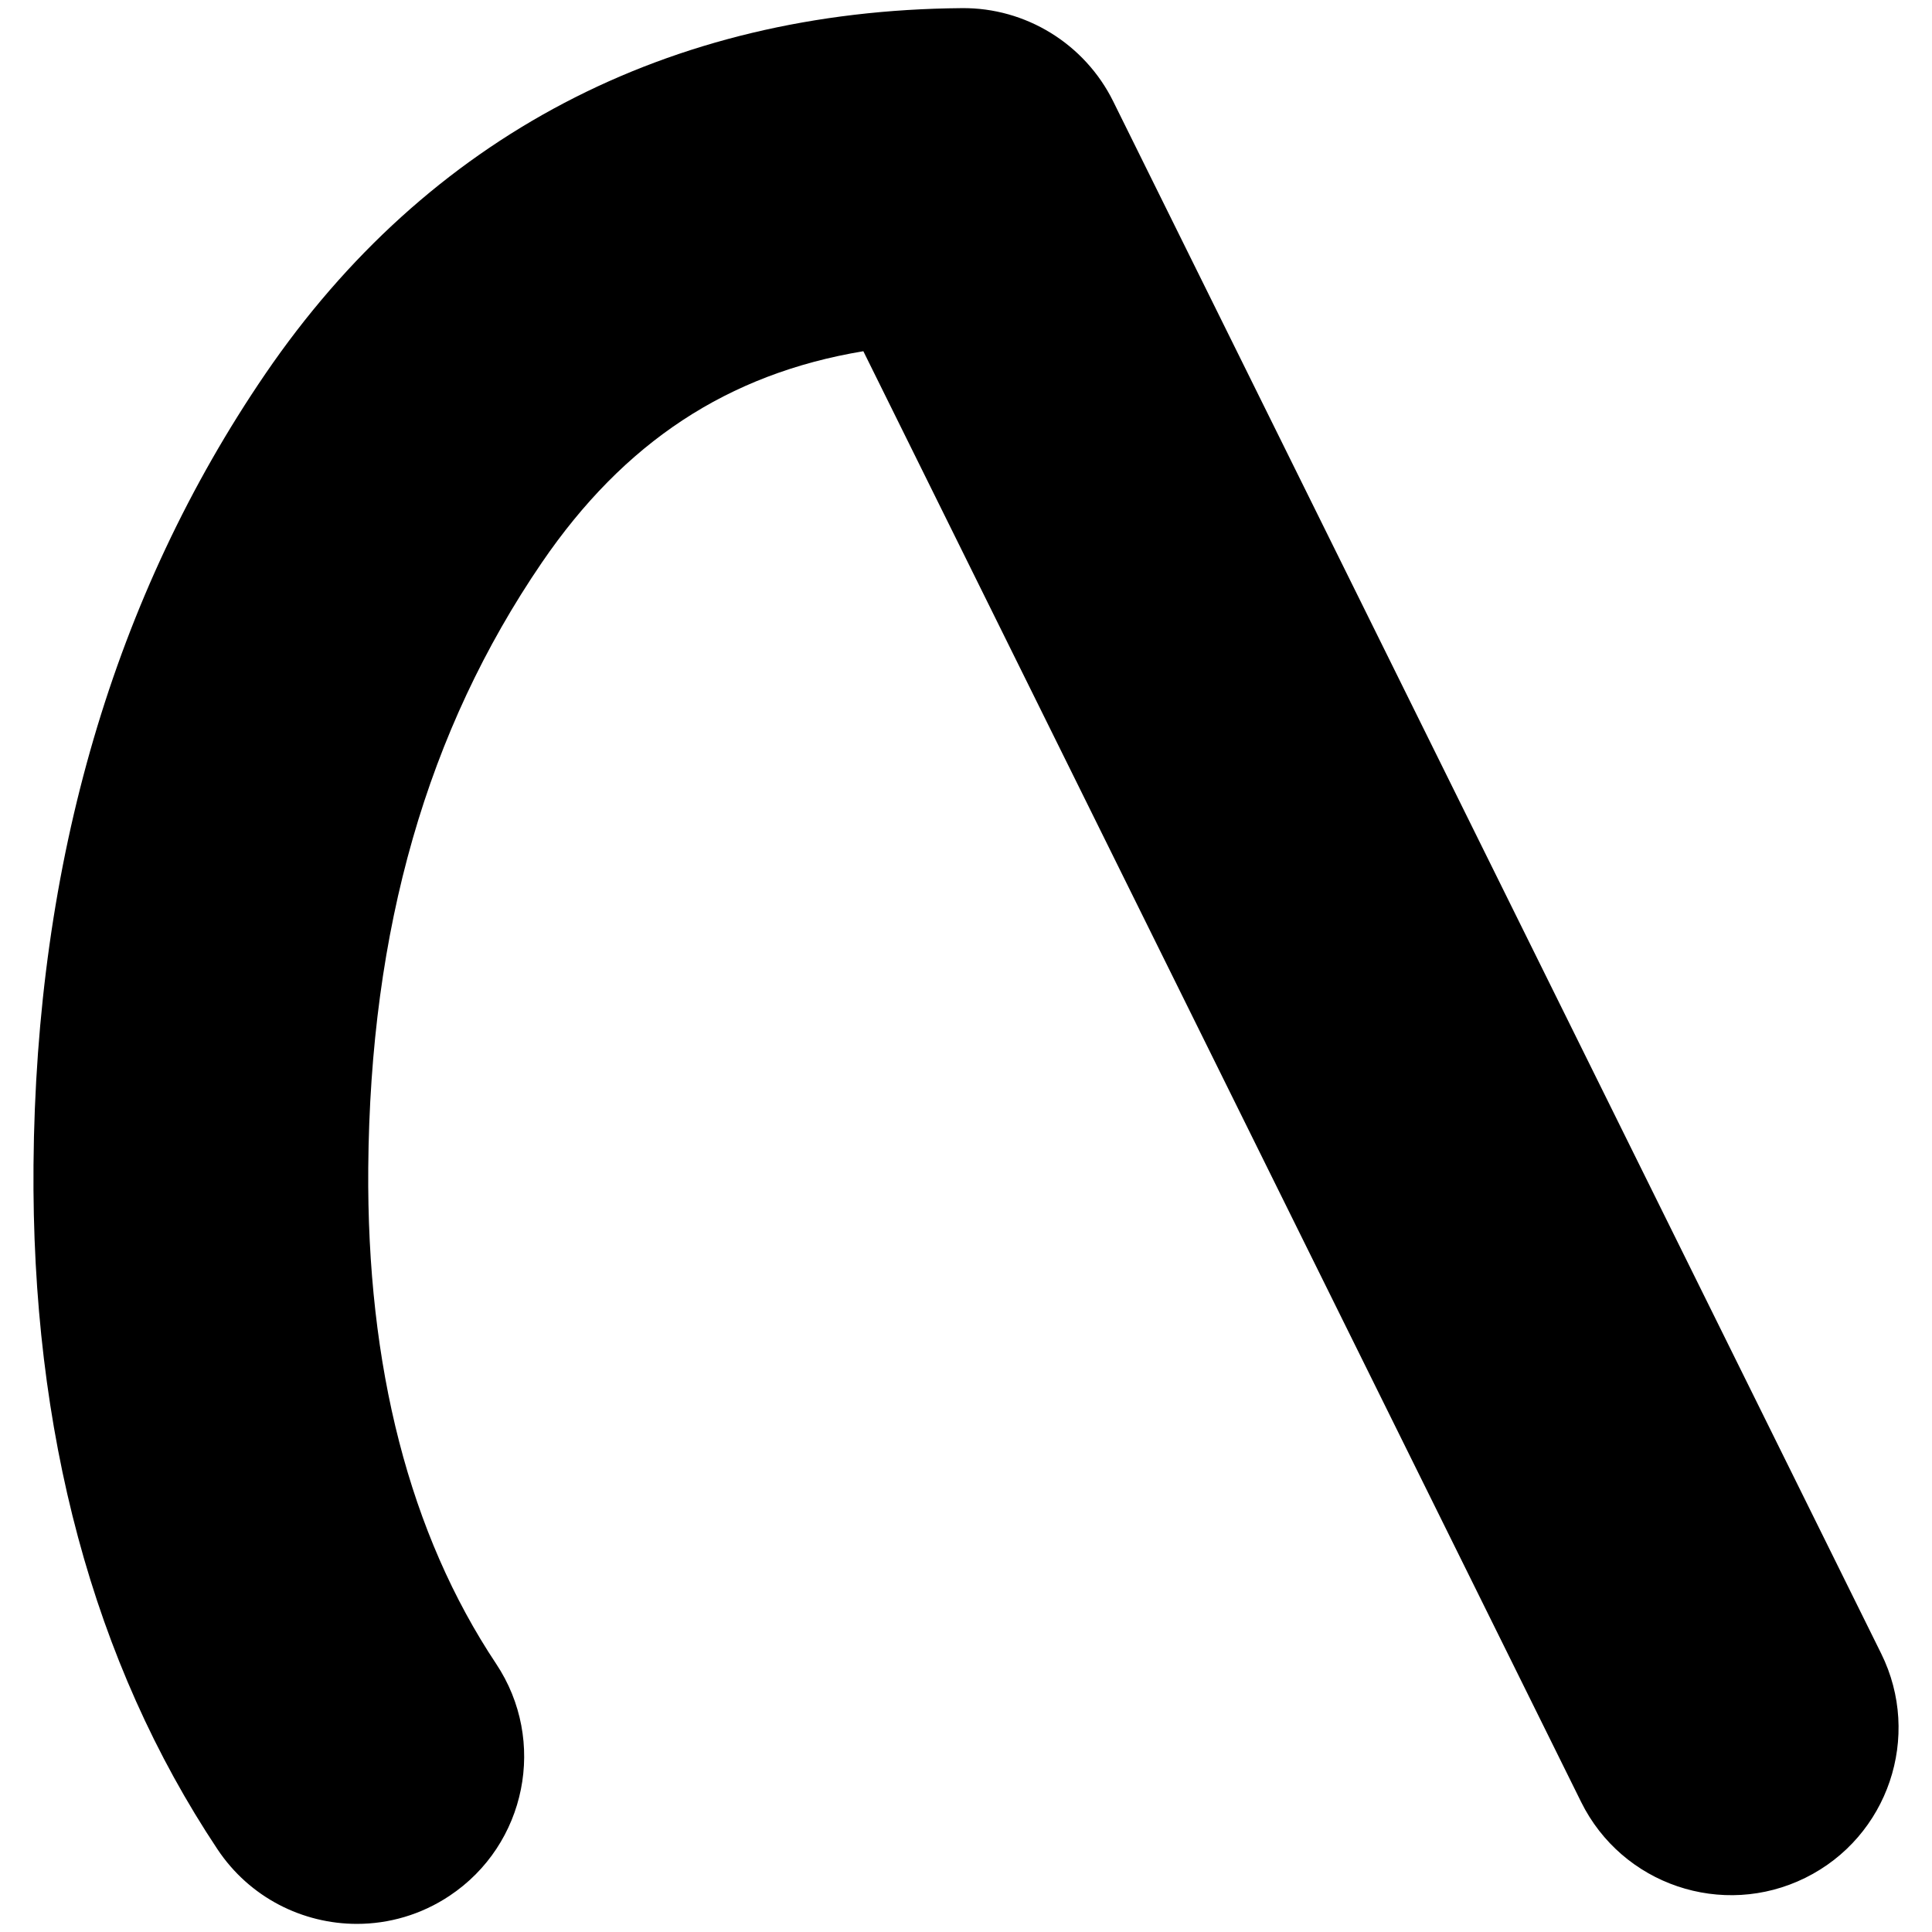 <?xml version="1.0" encoding="utf-8"?>
<!-- Generator: Adobe Illustrator 15.0.0, SVG Export Plug-In . SVG Version: 6.00 Build 0)  -->
<!DOCTYPE svg PUBLIC "-//W3C//DTD SVG 1.1//EN" "http://www.w3.org/Graphics/SVG/1.1/DTD/svg11.dtd">
<svg version="1.1" id="Layer_1" xmlns="http://www.w3.org/2000/svg" xmlns:xlink="http://www.w3.org/1999/xlink" x="0px" y="0px"
	 width="202px" height="202px" viewBox="0 0 202 202" enable-background="new 0 0 202 202" xml:space="preserve">
<g>
	<path d="M37.319,201.151c-5.661,0-11.215-2.741-14.586-7.809C9.745,173.822,3.275,149.754,3.503,121.808
		c0.262-31.703,8.418-59.534,24.245-82.723C44.671,14.313,69.849,1.094,100.564,0.851c6.671-0.067,12.85,3.729,15.823,9.739
		l80.3,162.298c4.285,8.663,0.737,19.16-7.925,23.446c-8.665,4.285-19.16,0.735-23.446-7.925L90.267,36.722
		c-14.192,2.358-25.03,9.535-33.614,22.1c-12.006,17.591-17.944,38.29-18.15,63.273c-0.17,20.821,4.328,38.271,13.37,51.861
		c5.354,8.046,3.171,18.909-4.876,24.263C44.017,200.202,40.649,201.151,37.319,201.151z"/>
</g>
</svg>
